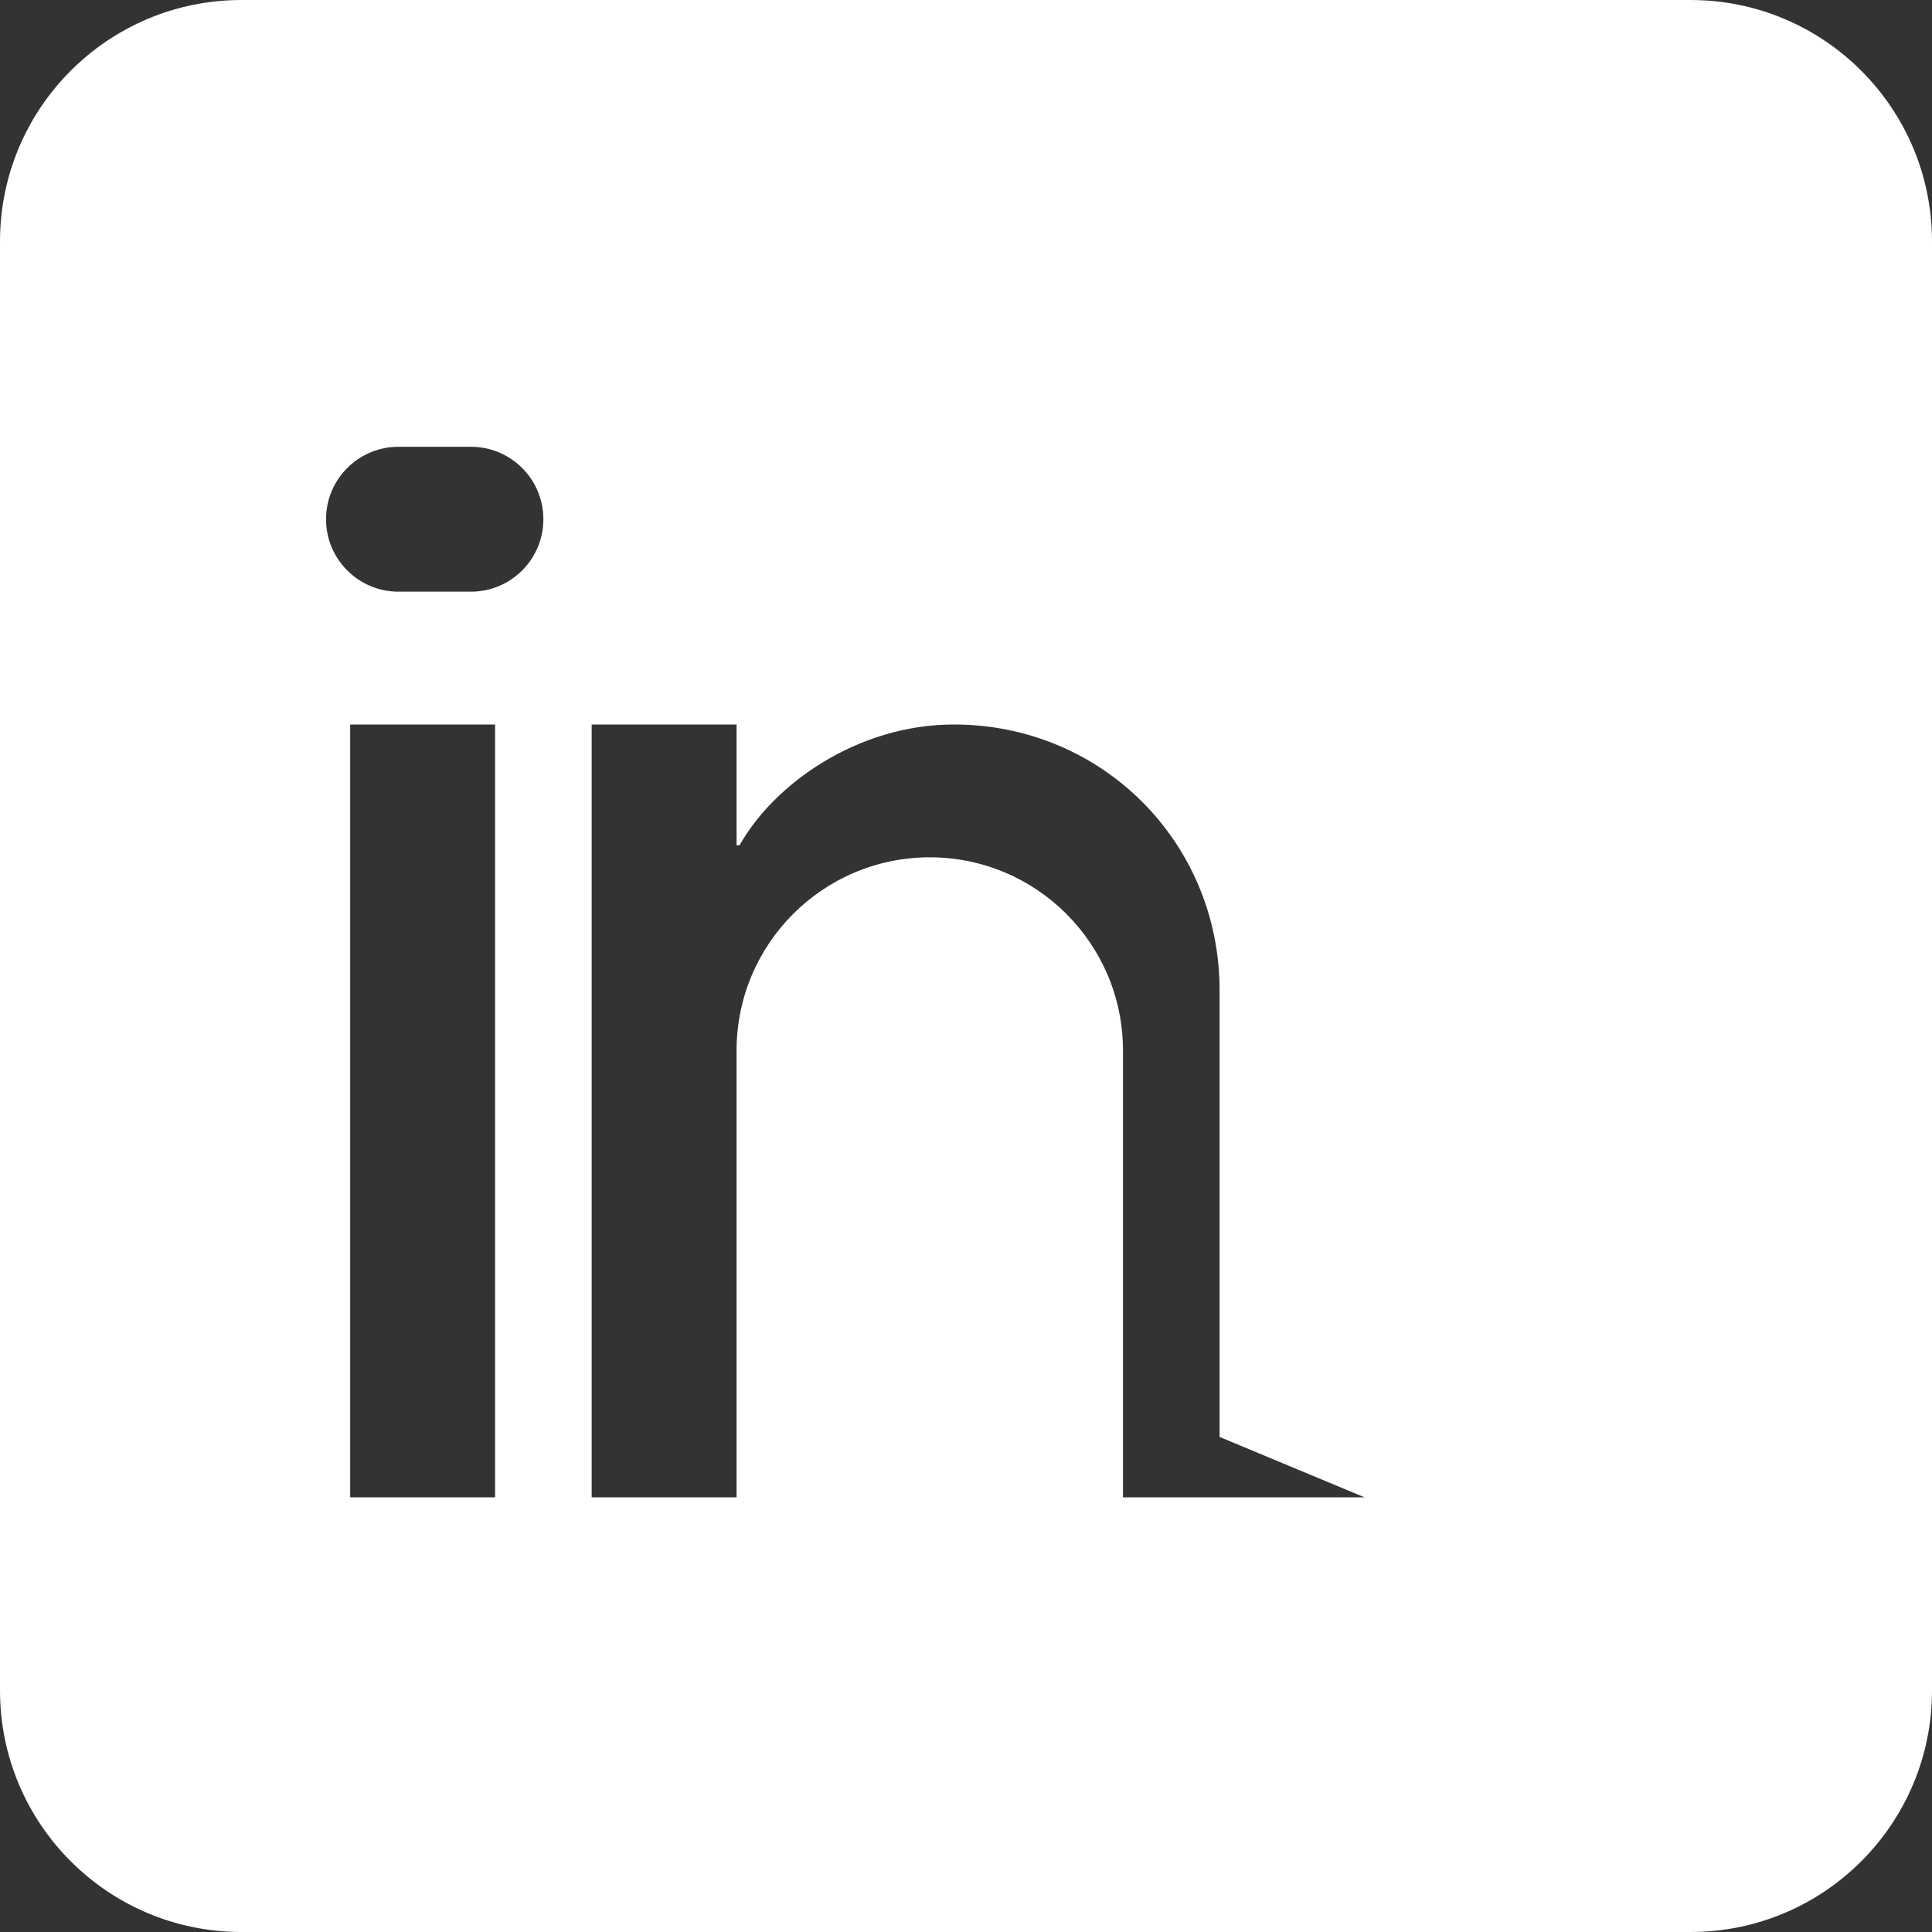 <svg xmlns="http://www.w3.org/2000/svg" width="40" height="40" viewBox="0 0 40 40" fill="none">
  <rect x="0" y="0" width="40" height="40" fill="#333333" stroke="none"/>
  <path fill="white" d="M35 0H5C2.238 0 0 2.238 0 5v30c0 2.762 2.238 5 5 5h30c2.762 0 5-2.238 5-5V5c0-2.762-2.238-5-5-5zM12.25 31H7.25V15h5V31zm-2.5-18.75h-1.5c-.828 0-1.5-.672-1.5-1.5s.672-1.5 1.5-1.5h1.5c.828 0 1.5.672 1.5 1.5s-.672 1.5-1.5 1.5zm18.5 18.75h-5v-9.25c0-2.209-1.791-4-4-4s-4 1.791-4 4v9.25h-5V15h5v2.5h.062c.713-1.268 2.44-2.5 4.438-2.5 3.062 0 5.5 2.438 5.5 5.5v9.25z"/>
</svg>
